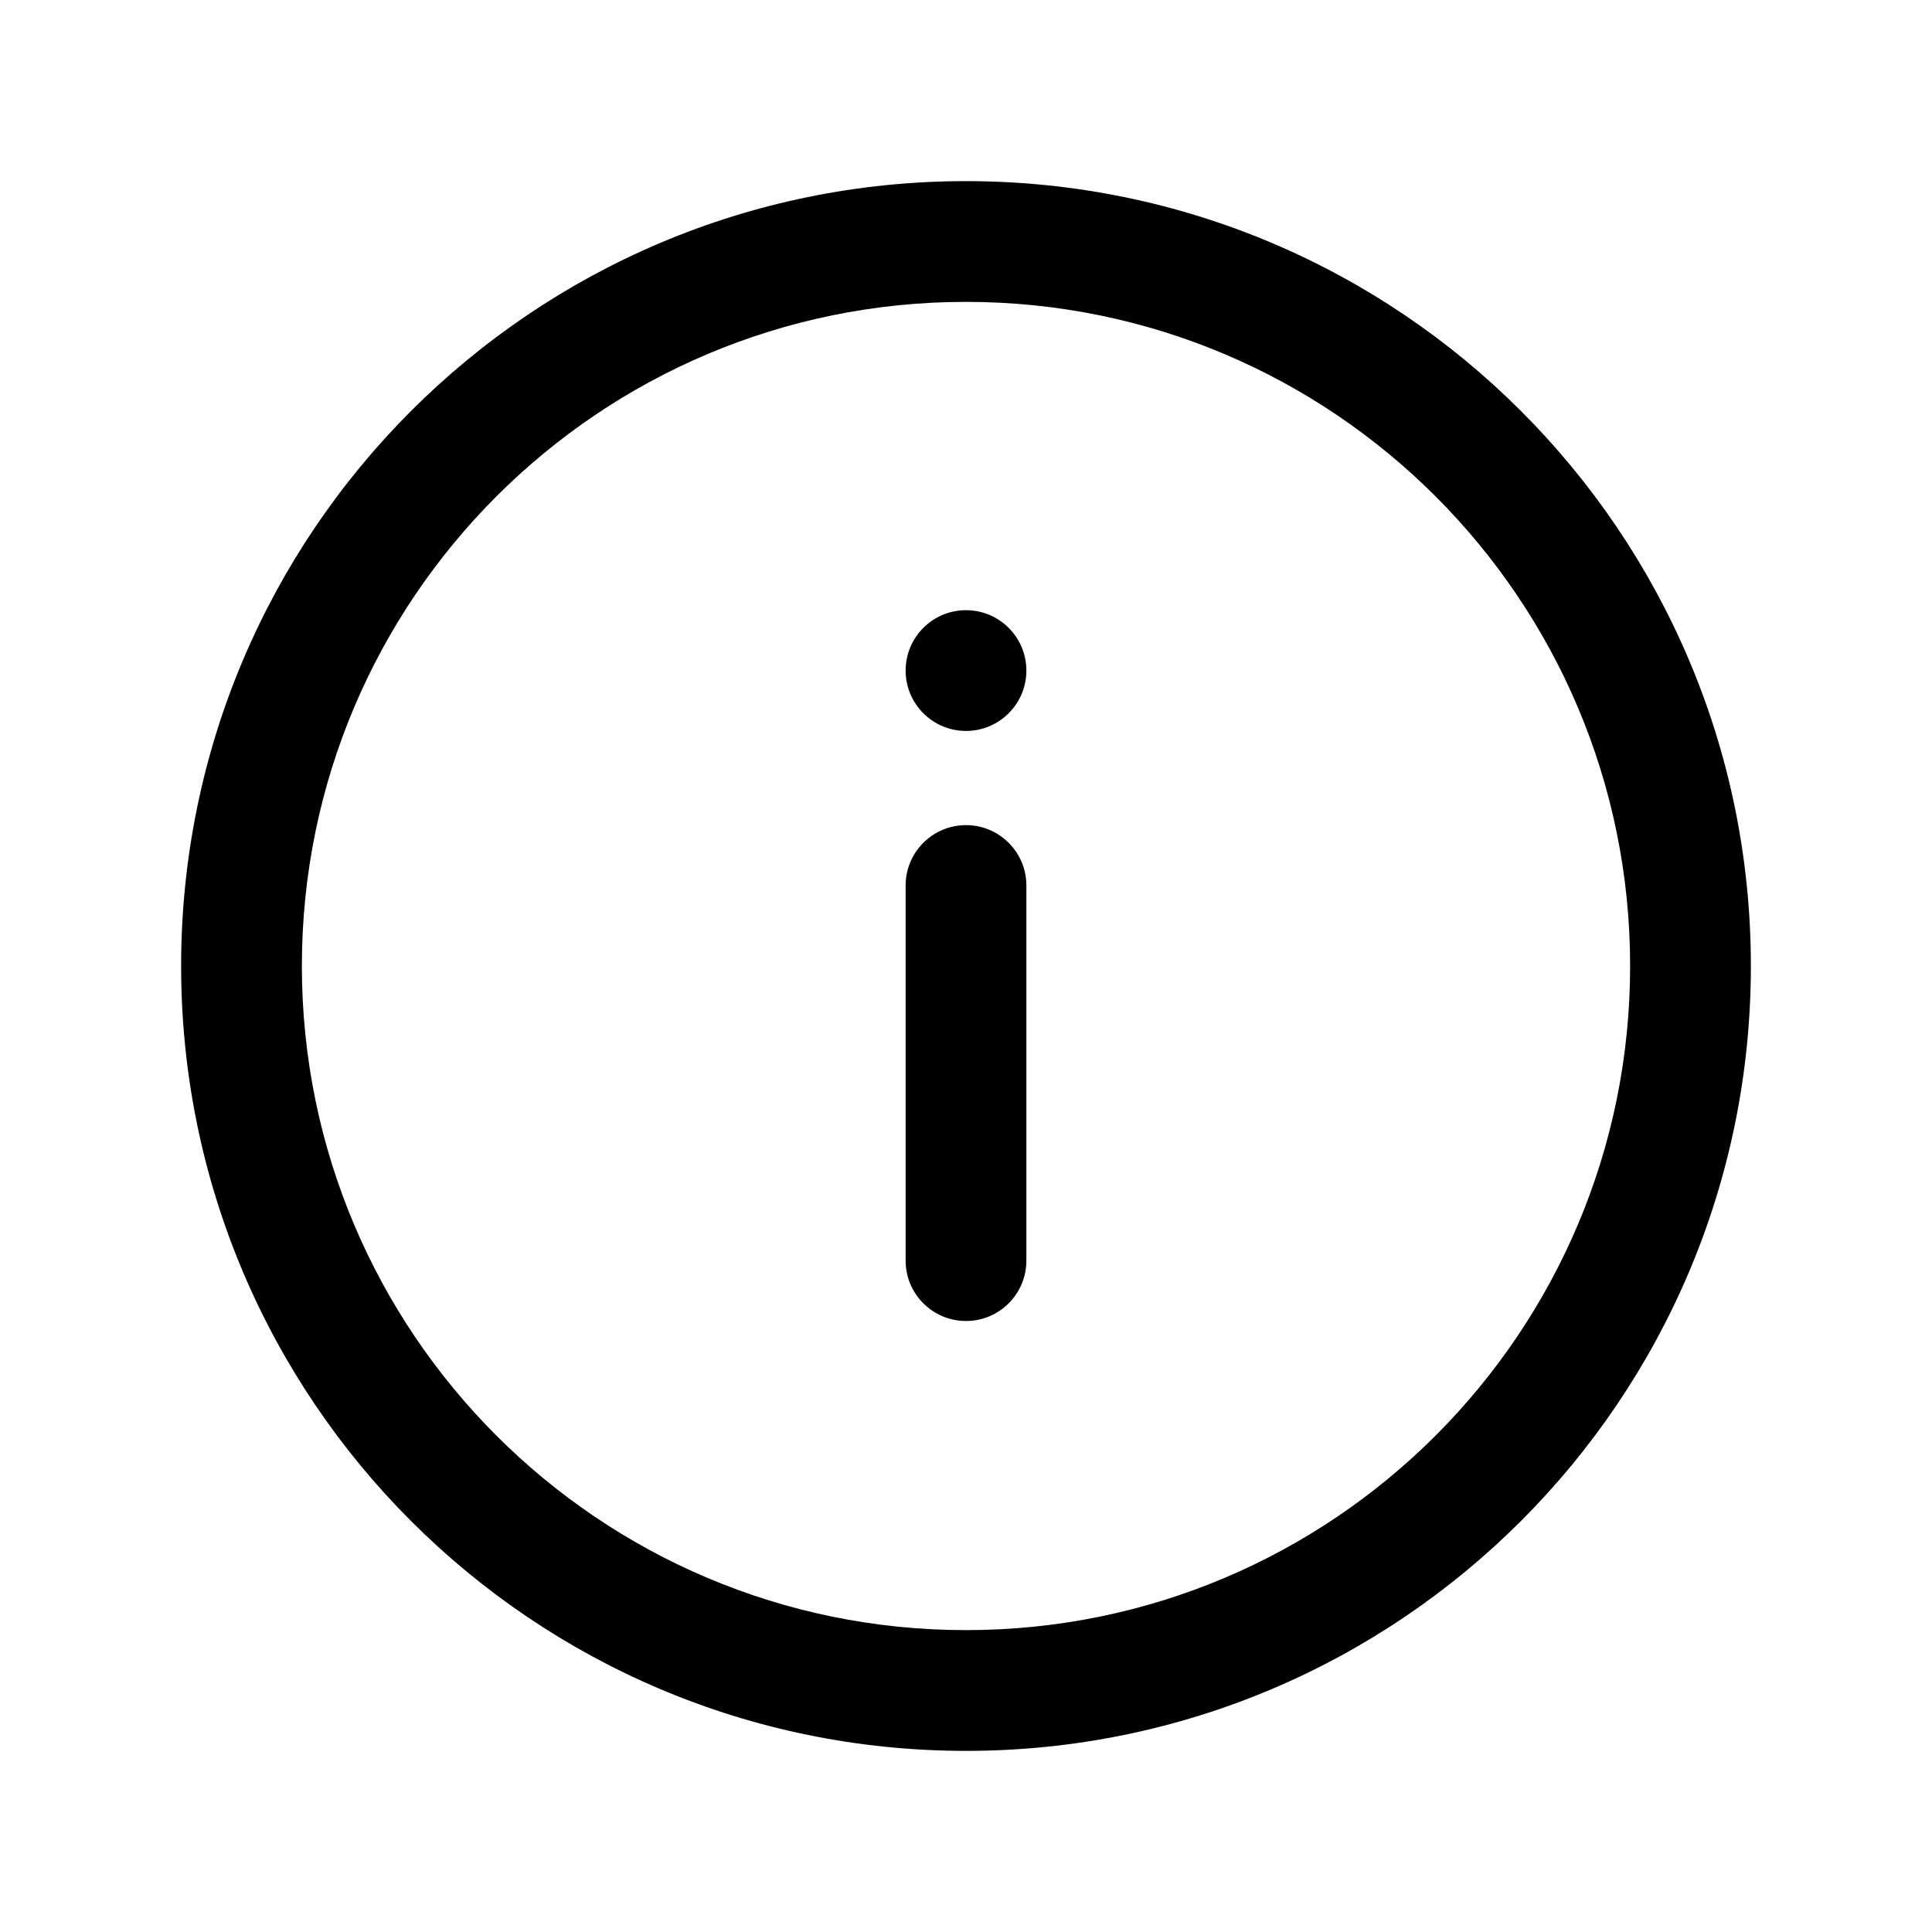 <svg width="24" height="24" viewBox="0 0 24 24" fill="none" xmlns="http://www.w3.org/2000/svg">
<path d="M12 9.08C12.414 9.08 12.75 8.744 12.75 8.33C12.75 7.916 12.414 7.58 12 7.58C11.586 7.58 11.25 7.916 11.25 8.33C11.25 8.744 11.586 9.08 12 9.08Z" fill="currentColor"/>
<path d="M12 10.25C12.414 10.25 12.75 10.586 12.75 11V15.66C12.75 16.074 12.414 16.41 12 16.41C11.586 16.41 11.25 16.074 11.25 15.66V11C11.25 10.586 11.586 10.25 12 10.25Z" fill="currentColor"/>
<path fill-rule="evenodd" clip-rule="evenodd" d="M2.25 12C2.25 6.615 6.615 2.25 12 2.25C17.385 2.25 21.75 6.615 21.75 12C21.75 17.385 17.385 21.75 12 21.75C6.615 21.75 2.25 17.385 2.25 12ZM12 3.75C7.444 3.75 3.75 7.444 3.75 12C3.75 16.556 7.444 20.25 12 20.25C16.556 20.25 20.25 16.556 20.25 12C20.25 7.444 16.556 3.75 12 3.75Z" fill="currentColor"/>
</svg>
